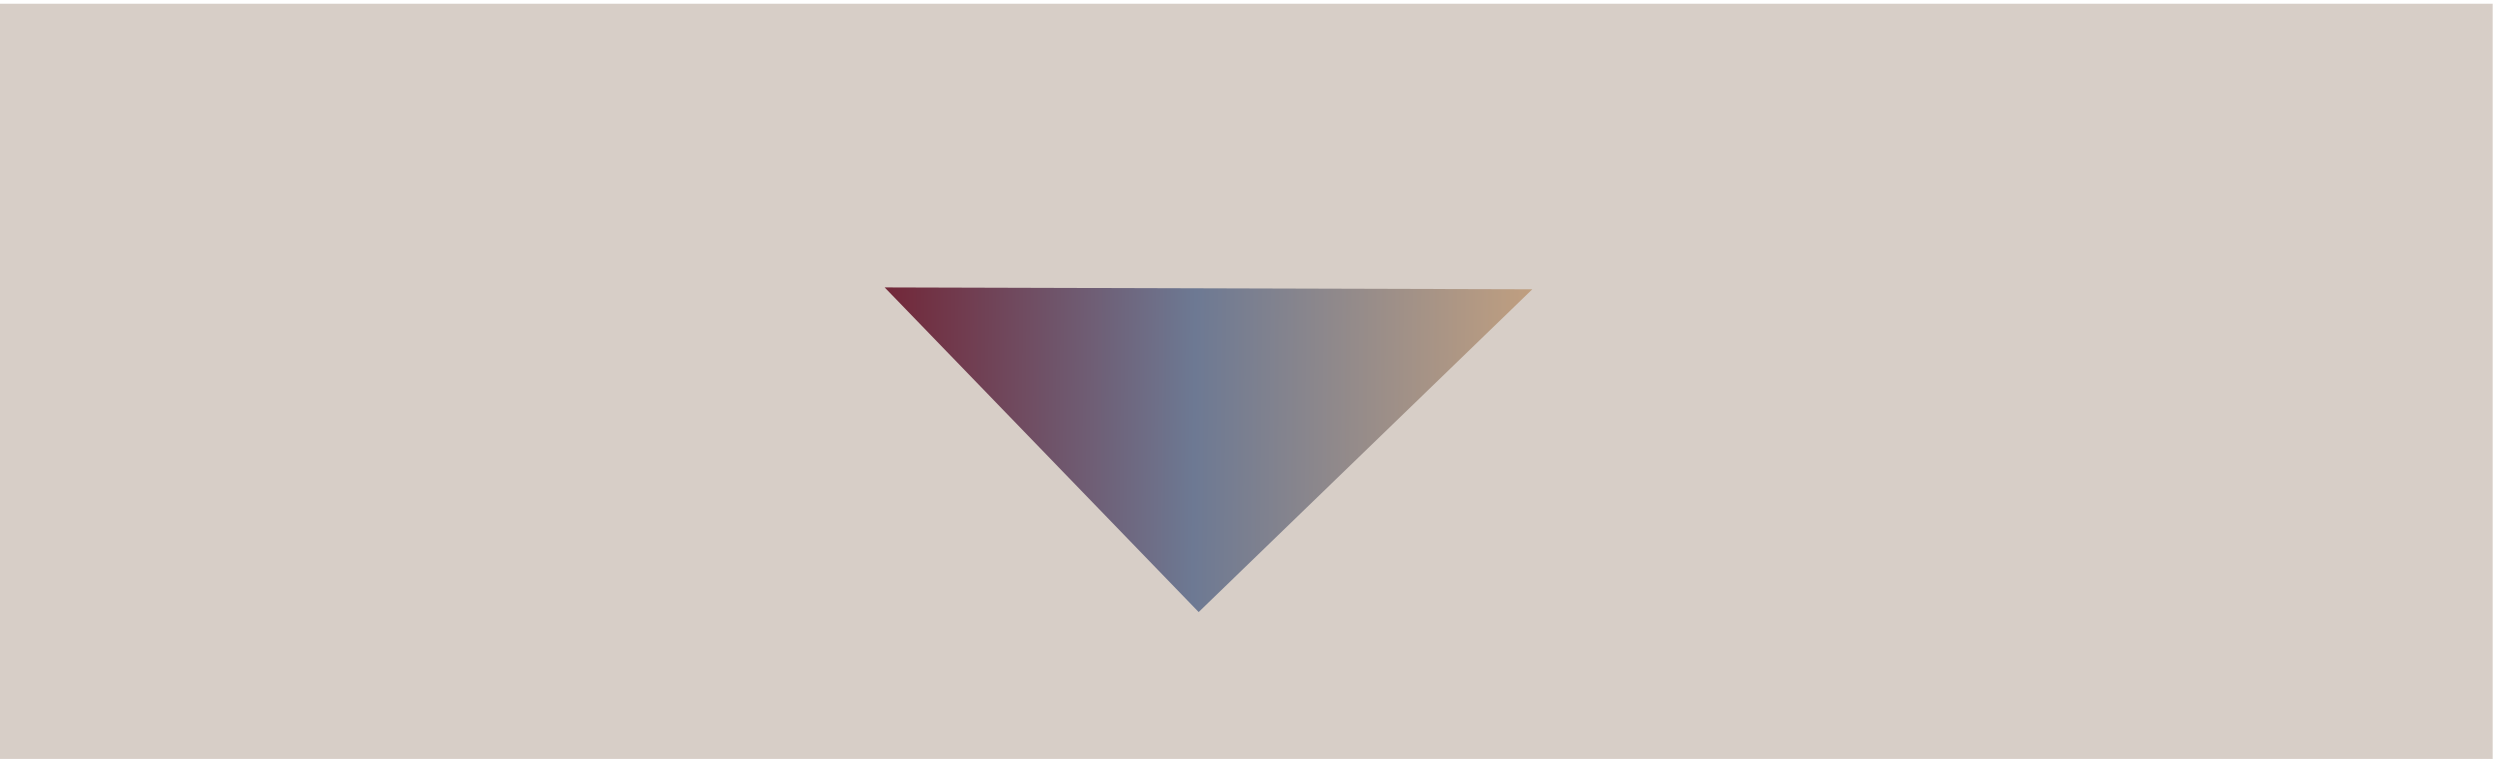 <svg id="Layer_1" data-name="Layer 1" xmlns="http://www.w3.org/2000/svg" xmlns:xlink="http://www.w3.org/1999/xlink" viewBox="0 0 280 85">
  <defs>
    <style>
      .cls-1 {
        fill: #d7cec7;
      }

      .cls-2 {
        fill: url(#linear-gradient);
      }
    </style>
    <linearGradient id="linear-gradient" x1="101.53" y1="60.47" x2="174.06" y2="60.47" gradientTransform="translate(-2.04 -11.44) rotate(0.53)" gradientUnits="userSpaceOnUse">
      <stop offset="0" stop-color="#722738"/>
      <stop offset="0.48" stop-color="#6d7993"/>
      <stop offset="1" stop-color="#c09f80"/>
    </linearGradient>
  </defs>
  <title>htmlsplashhover</title>
  <rect class="cls-1" x="-0.82" y="0.42" width="280" height="85"/>
  <polygon class="cls-2" points="171.62 32.4 134.25 68.55 99.08 32.19 171.62 32.4"/>
</svg>

